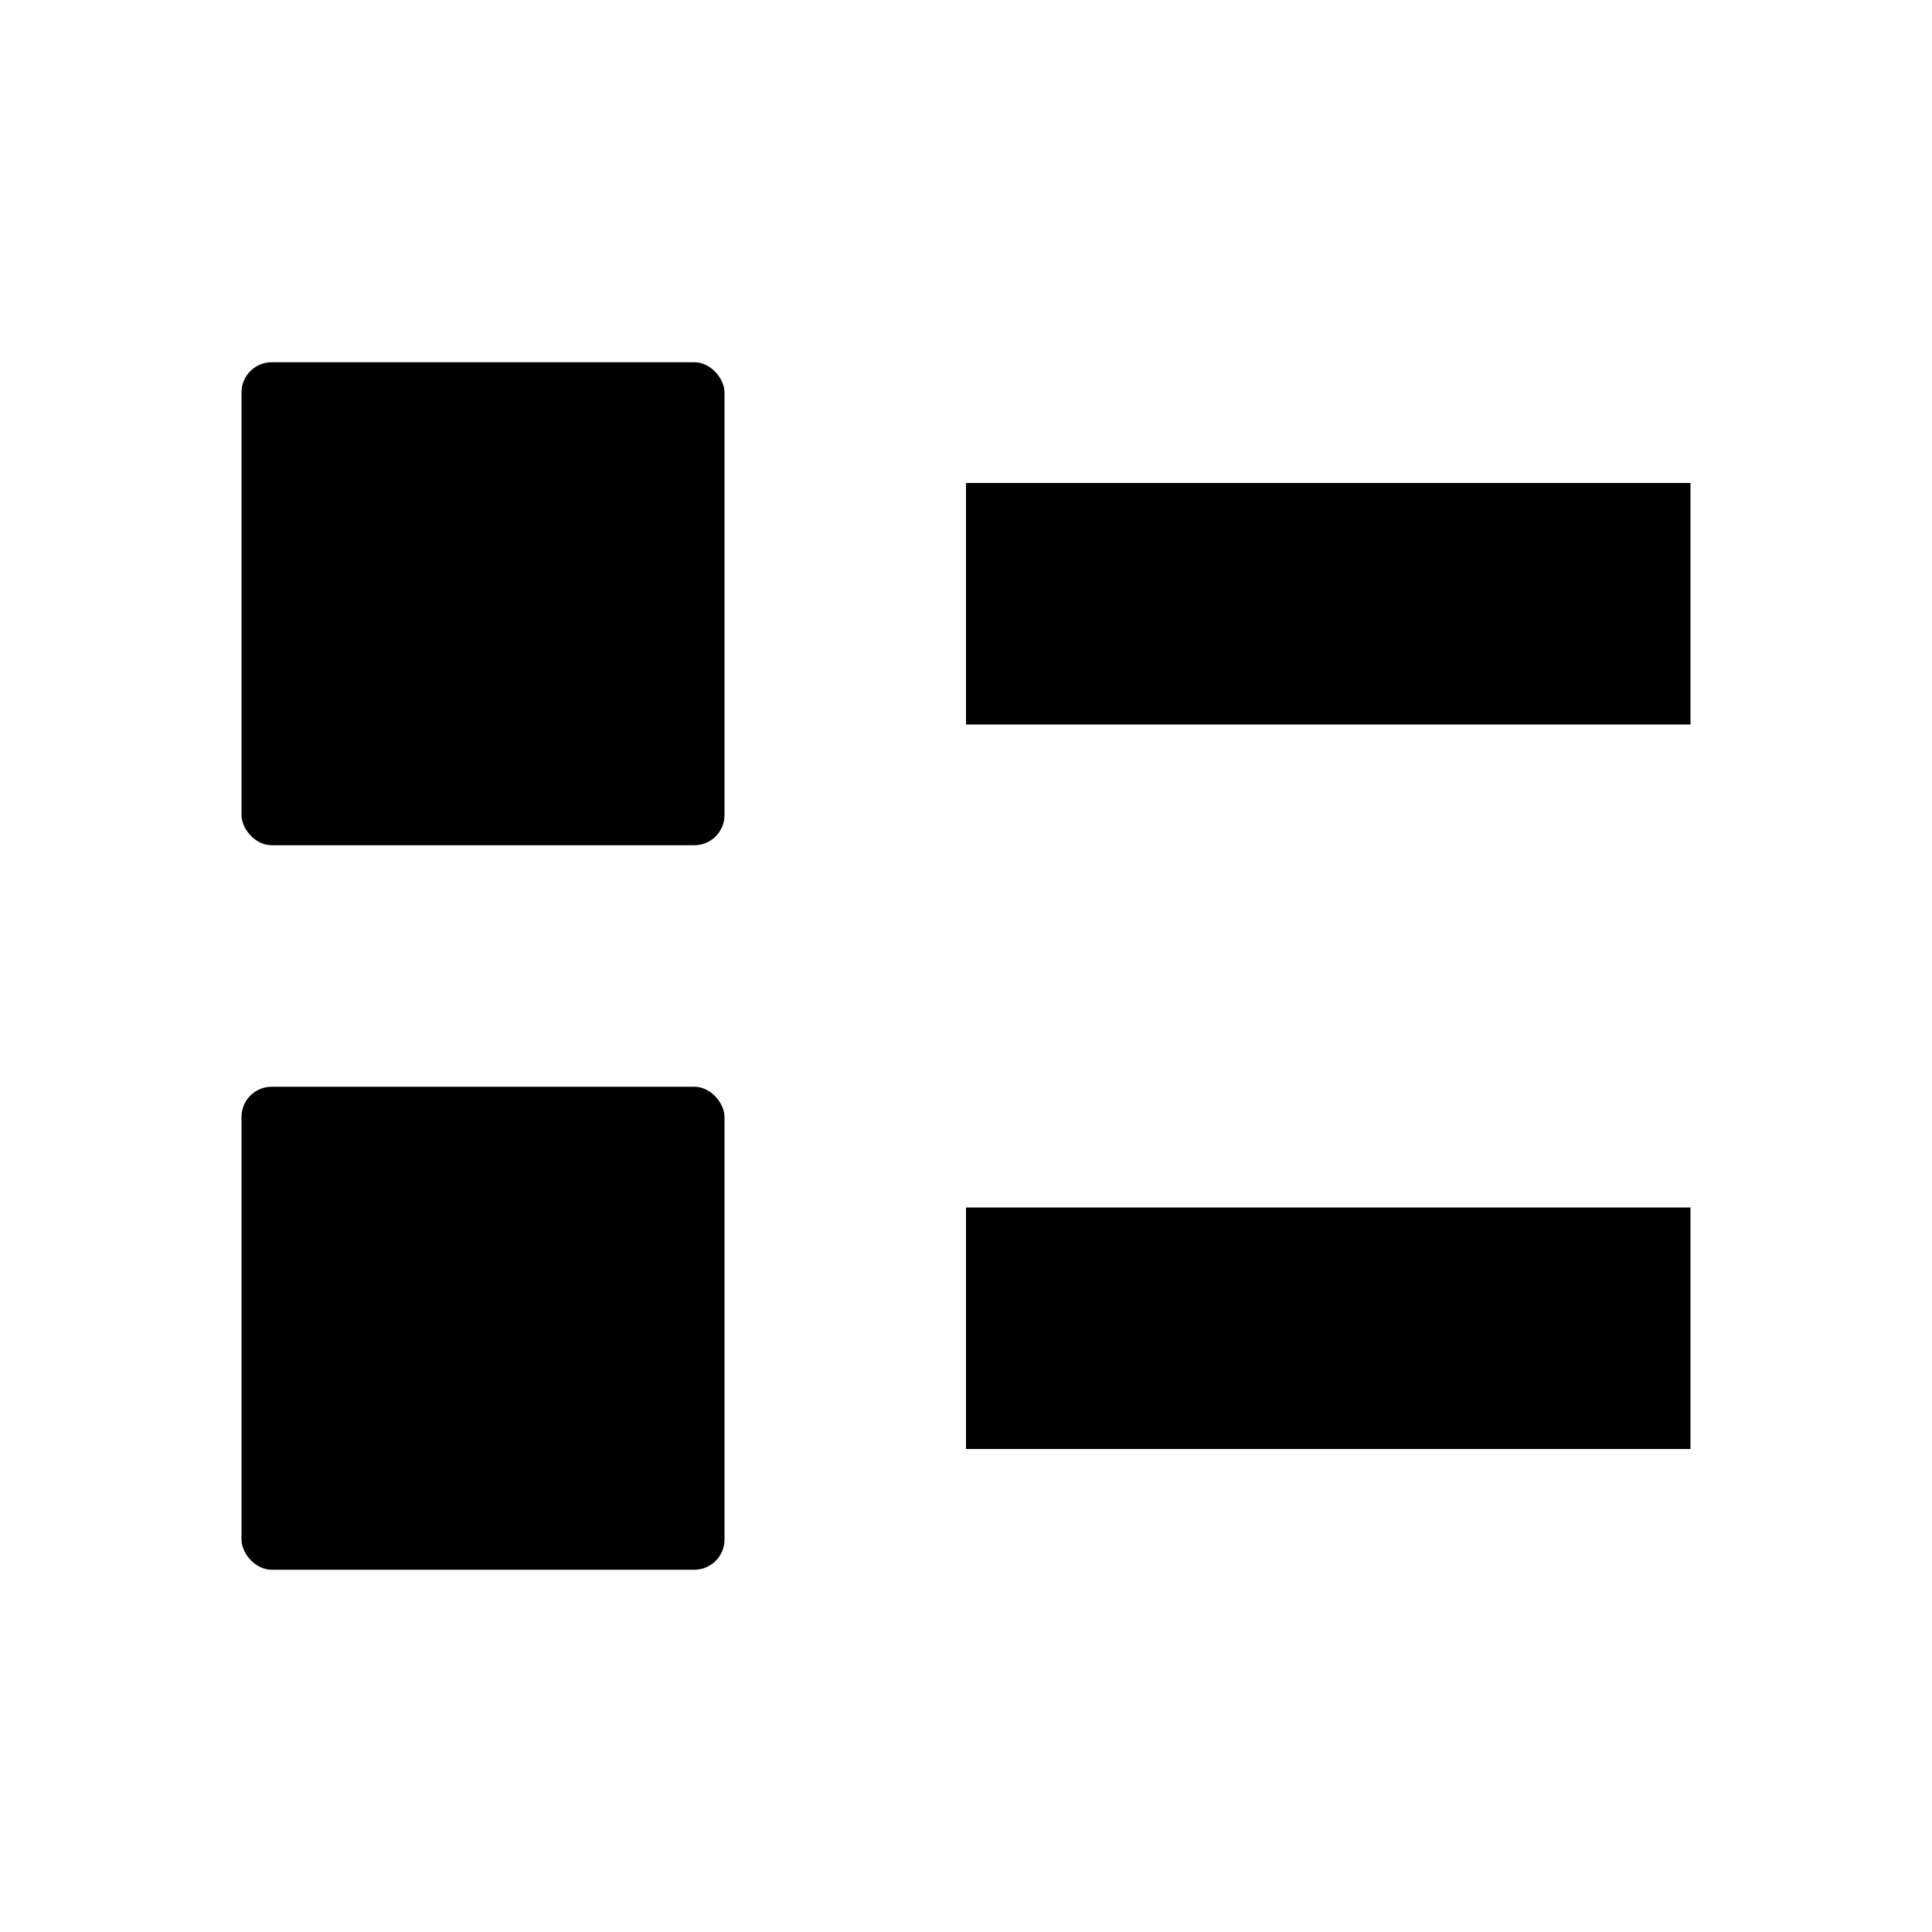 <?xml version="1.0" encoding="UTF-8" standalone="no"?>
<!-- Created with Inkscape (http://www.inkscape.org/) -->

<svg
   xmlns:dc="http://purl.org/dc/elements/1.1/"
   xmlns:cc="http://creativecommons.org/ns#"
   xmlns:rdf="http://www.w3.org/1999/02/22-rdf-syntax-ns#"
   xmlns:svg="http://www.w3.org/2000/svg"
   xmlns="http://www.w3.org/2000/svg"
   xmlns:sodipodi="http://sodipodi.sourceforge.net/DTD/sodipodi-0.dtd"
   xmlns:inkscape="http://www.inkscape.org/namespaces/inkscape"
   id="svg7384"
   style="enable-background:new"
   height="16"
   width="16"
   version="1.1"
   inkscape:version="0.48.5 r10040"
   sodipodi:docname="view-list-symbolic.svg">
  <sodipodi:namedview
     pagecolor="#ffffff"
     bordercolor="#666666"
     borderopacity="1"
     objecttolerance="10"
     gridtolerance="10"
     guidetolerance="10"
     inkscape:pageopacity="0"
     inkscape:pageshadow="2"
     inkscape:window-width="1920"
     inkscape:window-height="1007"
     id="namedview10"
     showgrid="false"
     showguides="false"
     inkscape:zoom="40.96"
     inkscape:cx="7.6662805"
     inkscape:cy="8"
     inkscape:window-x="0"
     inkscape:window-y="31"
     inkscape:window-maximized="1"
     inkscape:current-layer="svg7384" />
  <title
     id="title8473">Paper Symbolic Icon Theme</title>
  <defs
     id="defs7386">
    <filter
       id="filter7554"
       style="color-interpolation-filters:sRGB">
      <feBlend
         id="feBlend7556"
         in2="BackgroundImage"
         mode="darken" />
    </filter>
  </defs>
  <rect
     style="opacity:1;fill:#000000;fill-opacity:1;stroke:none;stroke-opacity:1"
     id="rect3359"
     width="6"
     height="2"
     x="8"
     y="10"
     ry="0" />
  <rect
     ry="0"
     y="4"
     x="8"
     height="2"
     width="6"
     id="rect4161"
     style="opacity:1;fill:#000000;fill-opacity:1;stroke:none;stroke-opacity:1" />
  <rect
     x="2"
     y="3"
     width="4"
     height="4"
     ry="0.25"
     style="fill:#000000;enable-background:new;fill-opacity:1"
     id="rect6732" />
  <rect
     id="rect4181"
     style="fill:#000000;enable-background:new;fill-opacity:1"
     ry="0.25"
     height="4"
     width="4"
     y="9"
     x="2" />
</svg>
